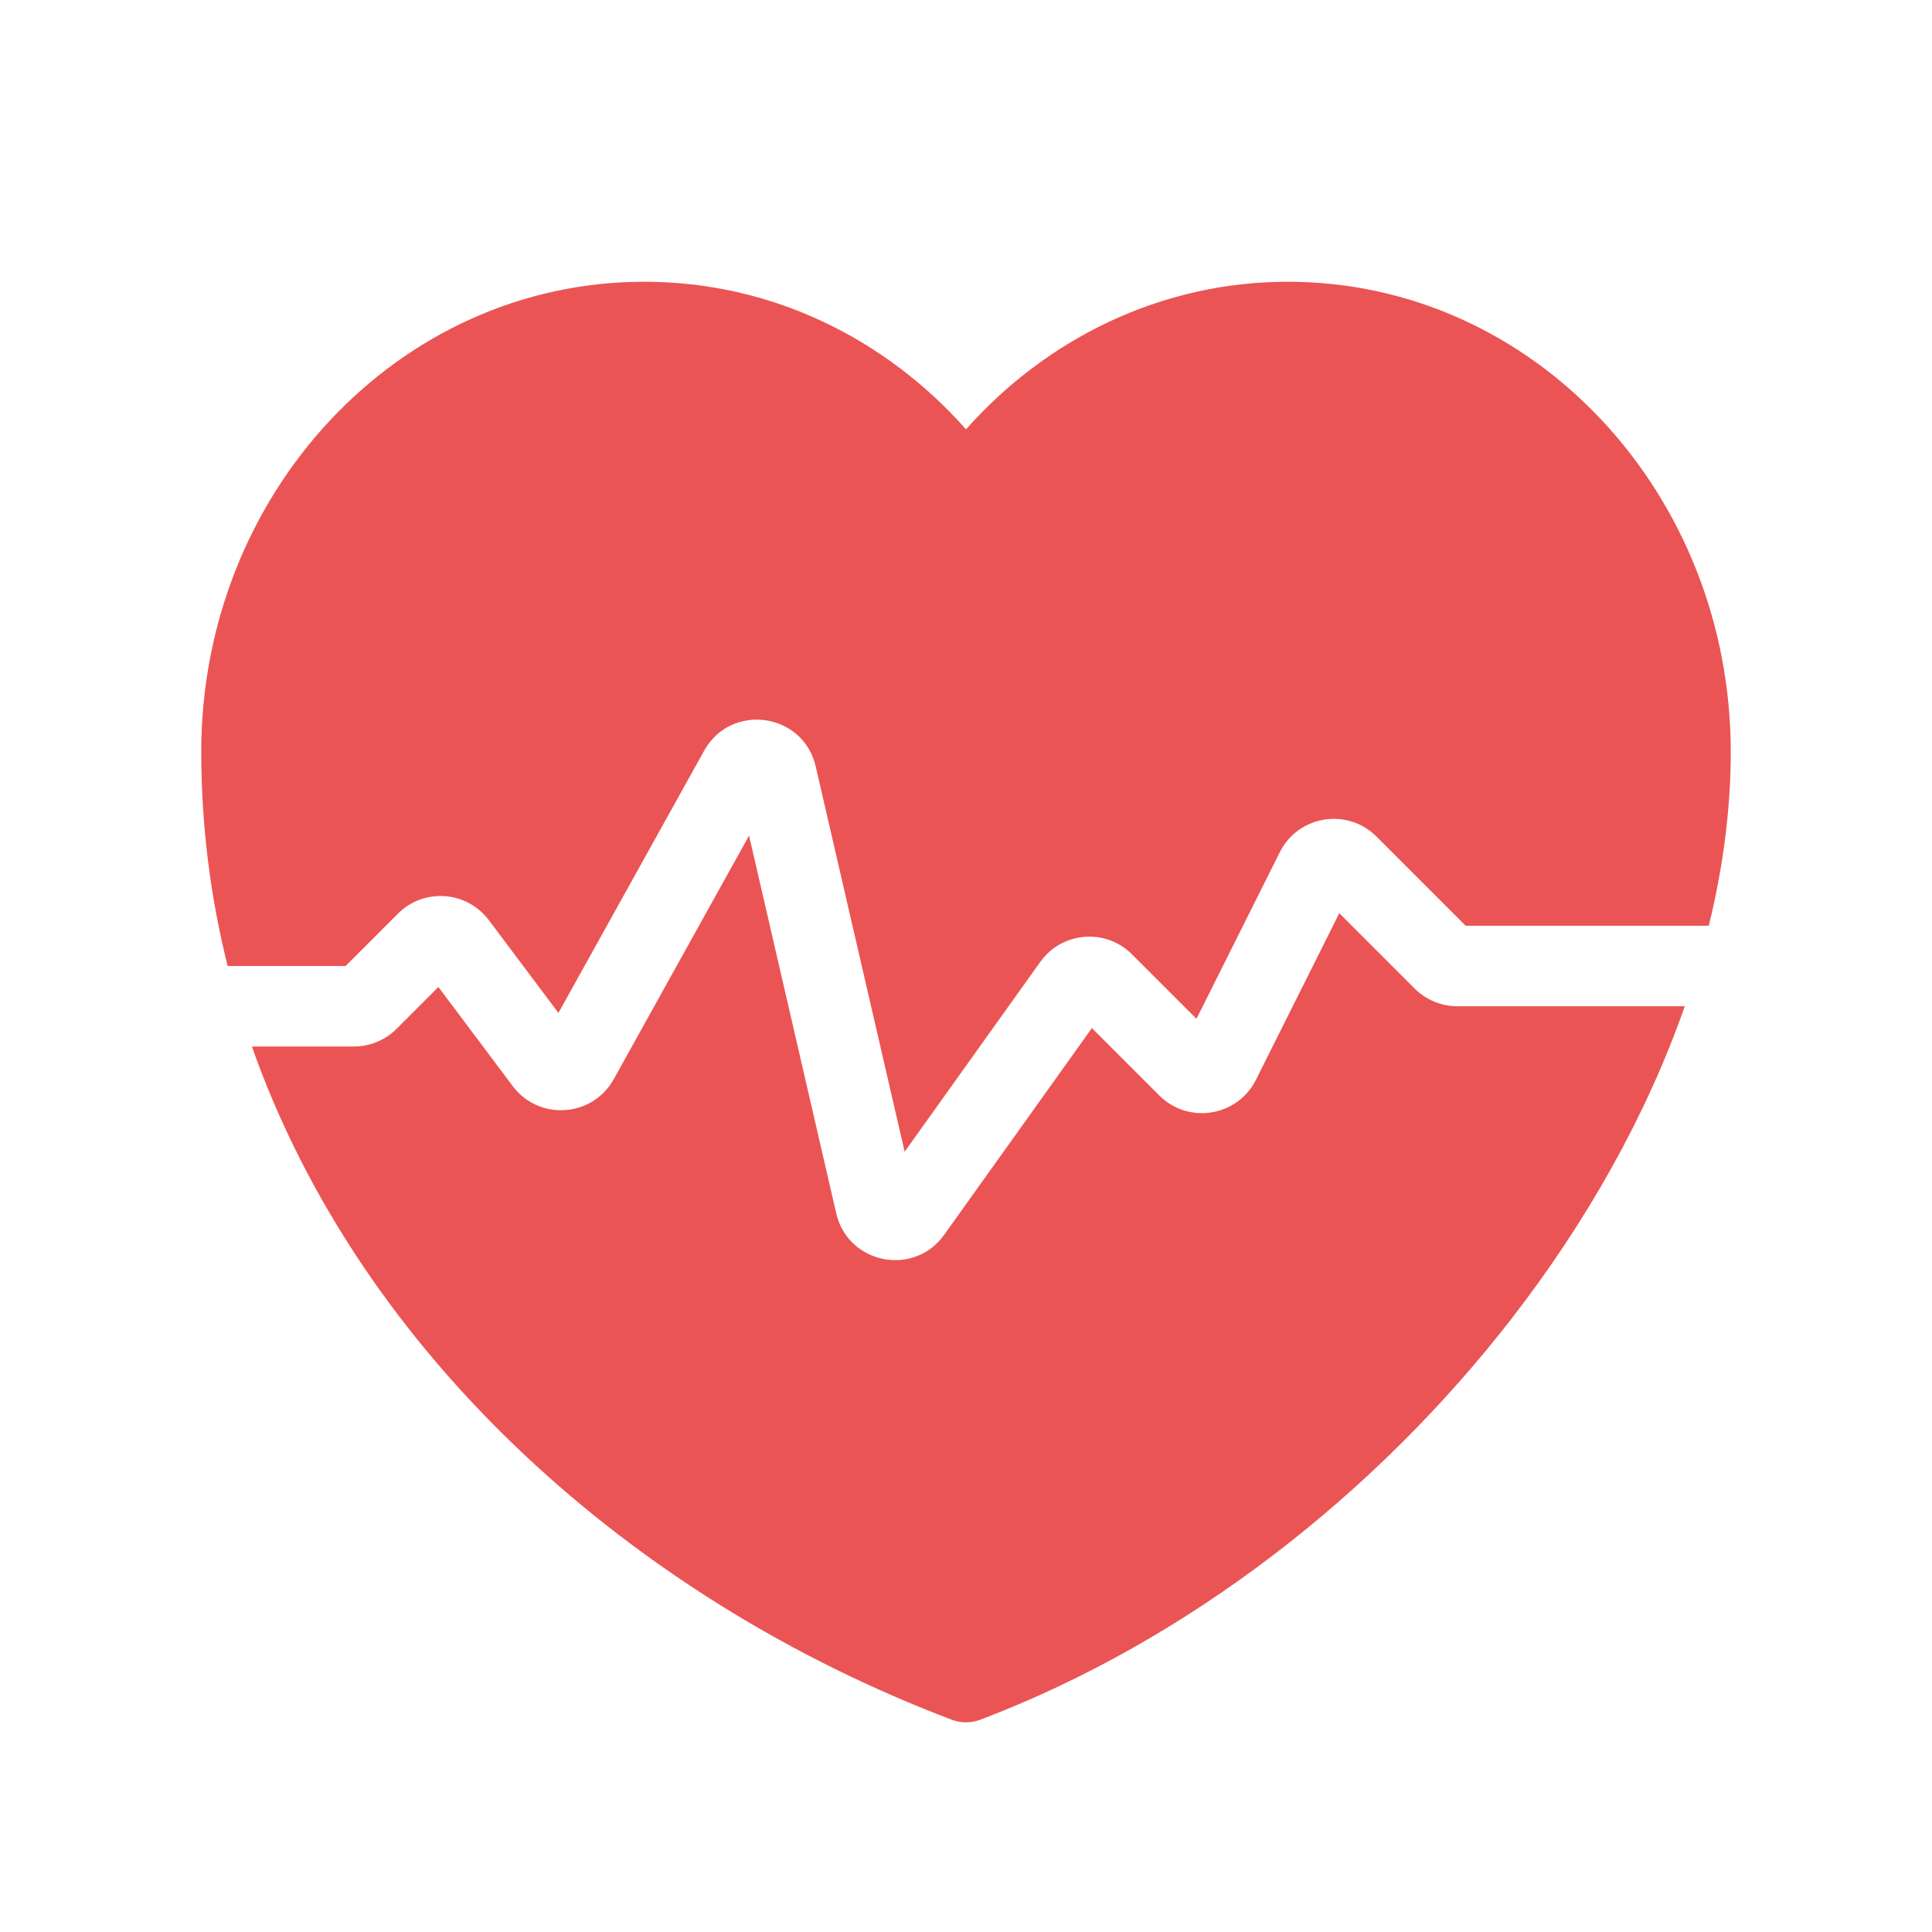 <svg width="24" height="24" viewBox="0 0 24 24" fill="none" xmlns="http://www.w3.org/2000/svg">
<path d="M2.5 9.339C2.5 6.142 4.935 3.5 8.004 3.5C9.588 3.5 11.005 4.21 12 5.333C12.997 4.21 14.42 3.5 15.996 3.5C19.065 3.5 21.5 6.142 21.5 9.339C21.5 10.051 21.405 10.776 21.227 11.5H18.207L17.099 10.392C16.737 10.03 16.127 10.129 15.898 10.587L14.863 12.656L14.062 11.855C13.735 11.527 13.191 11.572 12.922 11.95L11.238 14.307L10.133 9.521C9.979 8.852 9.081 8.725 8.747 9.326L6.937 12.583L6.073 11.431C5.799 11.066 5.265 11.027 4.943 11.35L4.293 12H2.828C2.614 11.146 2.5 10.256 2.5 9.339Z" fill="#EB5454"/>
<path d="M3.129 13C4.484 16.845 7.876 19.867 11.823 21.363C11.937 21.406 12.063 21.406 12.177 21.363C14.773 20.379 17.095 18.547 18.77 16.39C19.71 15.179 20.456 13.852 20.929 12.5H18.104C17.905 12.5 17.714 12.421 17.573 12.28L16.637 11.344L15.602 13.413C15.373 13.871 14.763 13.97 14.401 13.608L13.564 12.771L11.729 15.339C11.354 15.865 10.533 15.702 10.388 15.072L9.305 10.38L7.624 13.406C7.36 13.881 6.695 13.926 6.369 13.492L5.446 12.261L4.927 12.78C4.786 12.921 4.595 13 4.396 13H3.129Z" fill="#EB5454"/>
</svg>
